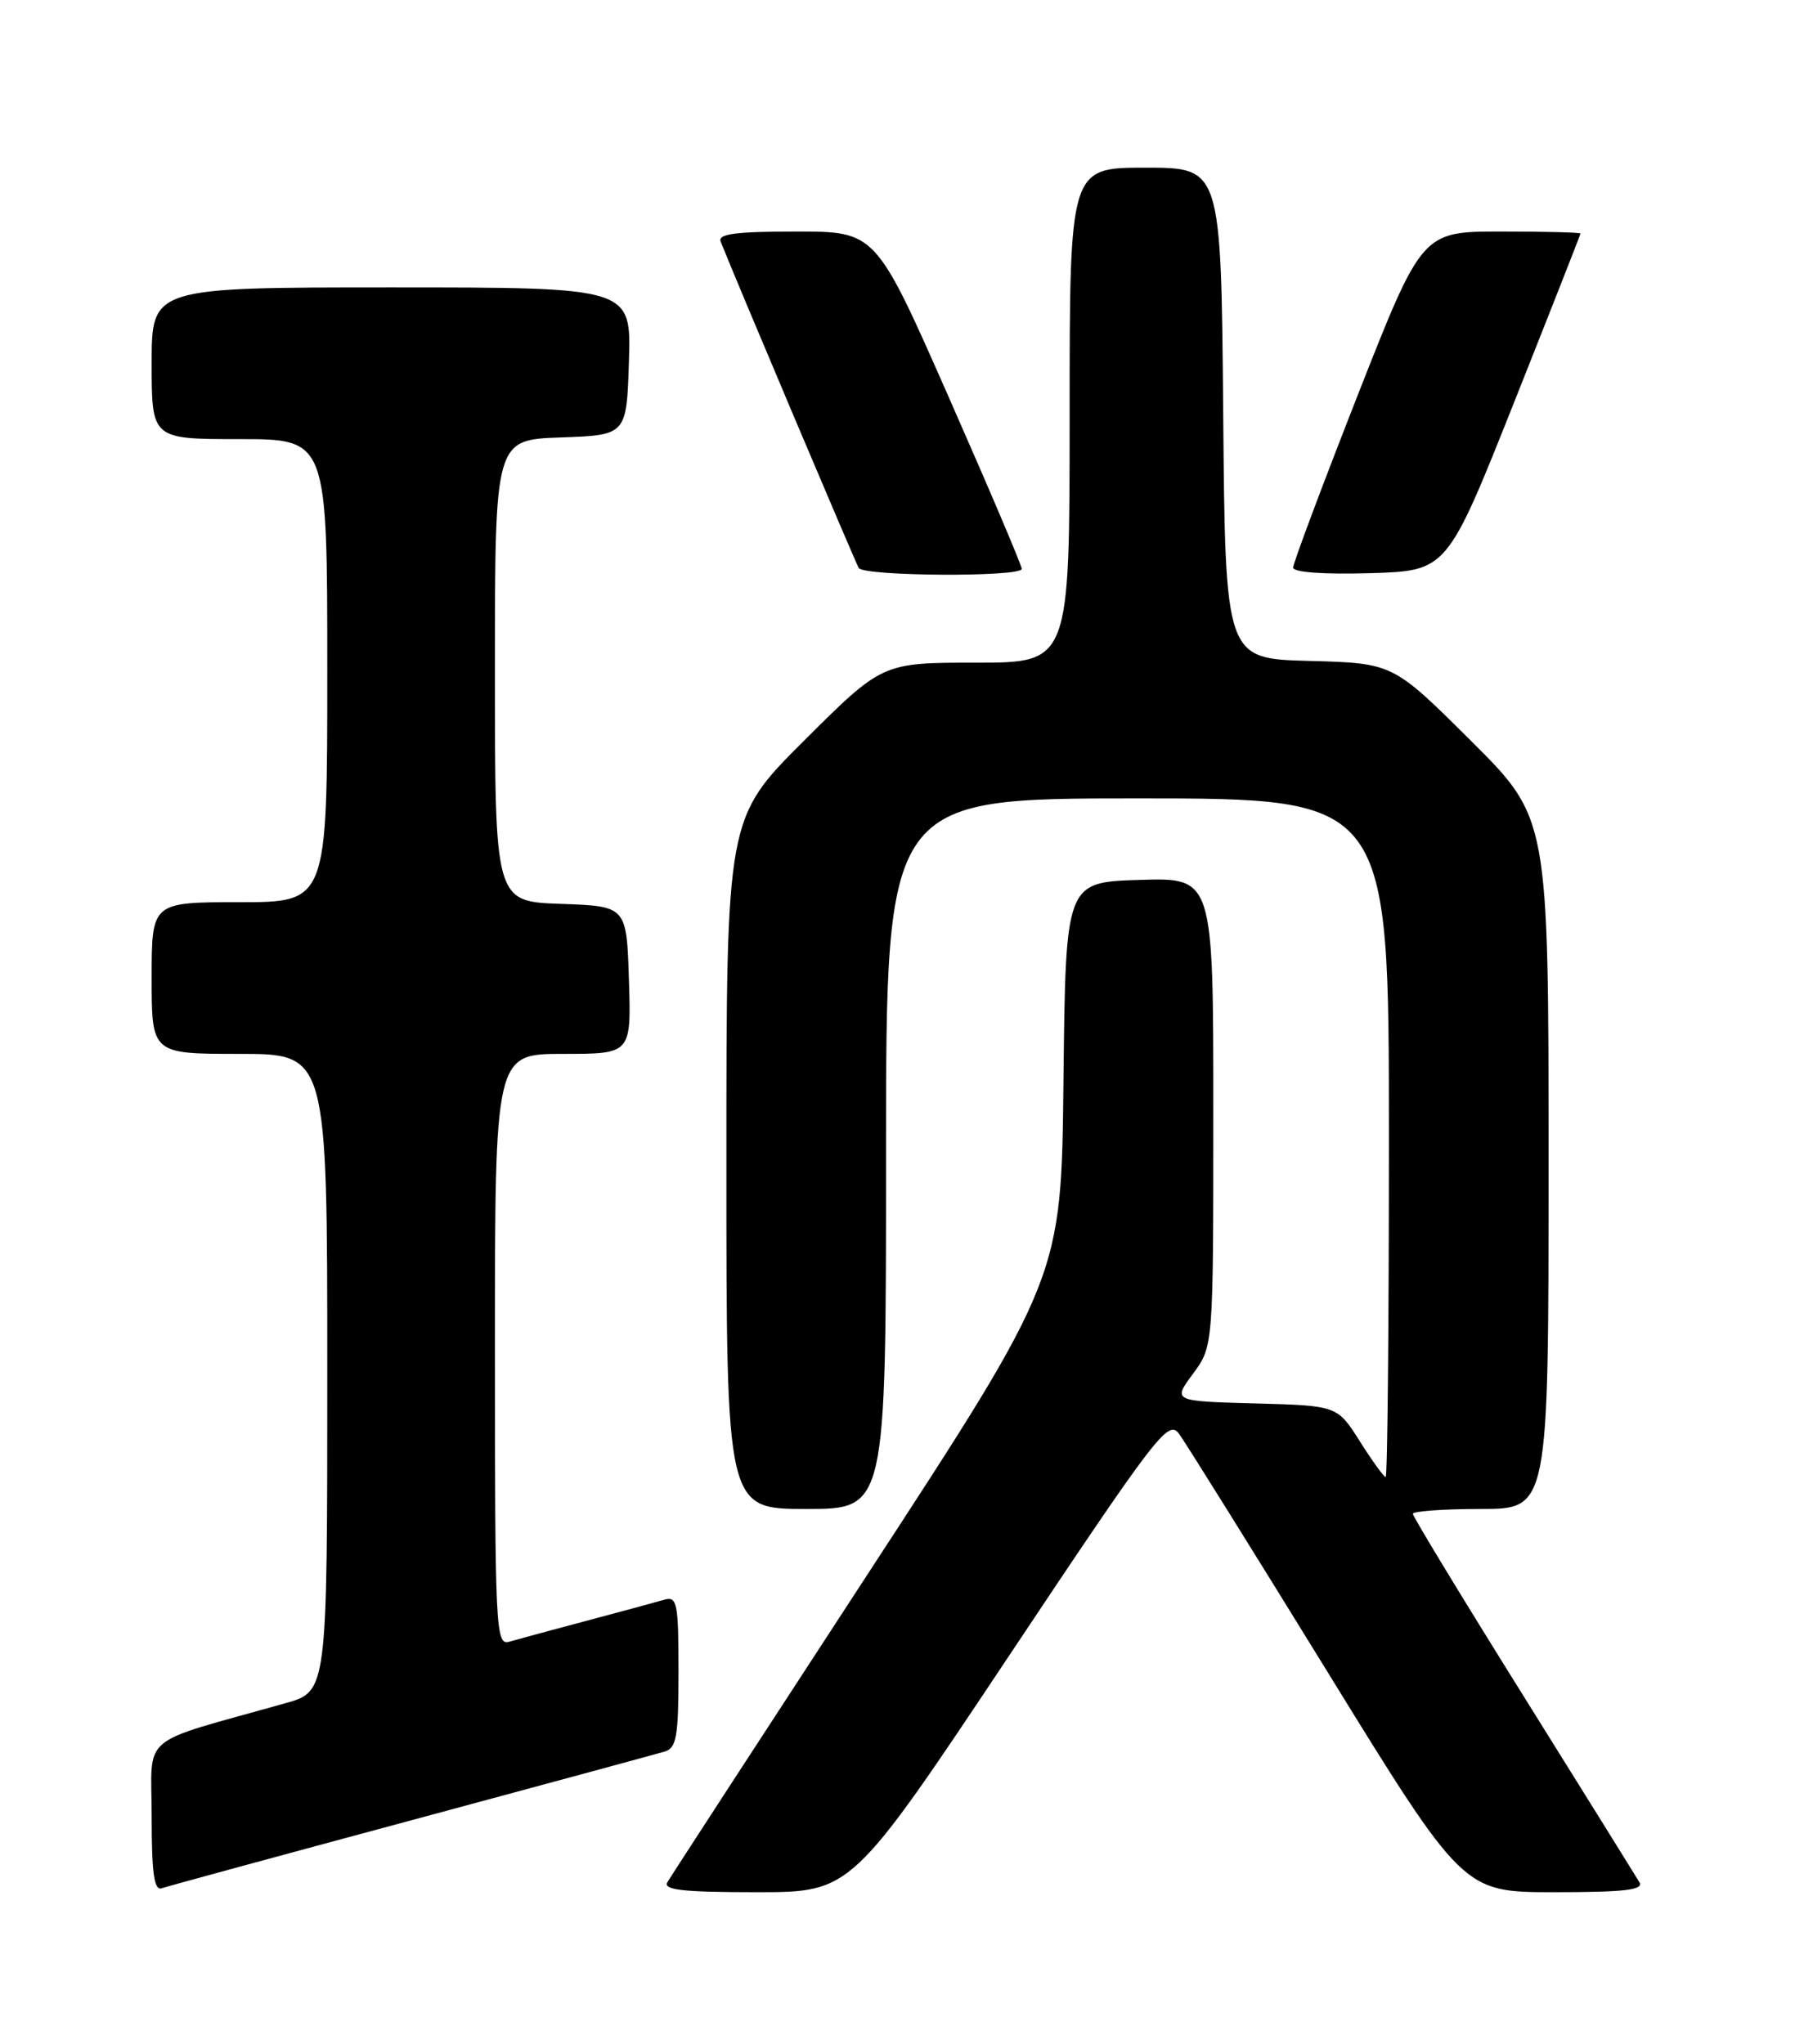 <?xml version="1.0" encoding="UTF-8" standalone="no"?>
<!DOCTYPE svg PUBLIC "-//W3C//DTD SVG 1.1//EN" "http://www.w3.org/Graphics/SVG/1.1/DTD/svg11.dtd" >
<svg xmlns="http://www.w3.org/2000/svg" xmlns:xlink="http://www.w3.org/1999/xlink" version="1.1" viewBox="0 0 226 256">
 <g >
 <path fill="currentColor"
d=" M 51.50 228.00 C 68.00 223.55 82.29 219.68 83.25 219.39 C 84.76 218.94 85.00 217.55 85.00 209.37 C 85.00 200.79 84.83 199.91 83.25 200.36 C 82.29 200.64 77.90 201.83 73.50 203.00 C 69.10 204.17 64.71 205.36 63.75 205.64 C 62.11 206.10 62.00 203.89 62.00 169.07 C 62.00 132.00 62.00 132.00 70.54 132.00 C 79.08 132.00 79.08 132.00 78.79 122.75 C 78.50 113.50 78.50 113.50 70.25 113.21 C 62.00 112.92 62.00 112.92 62.00 84.00 C 62.00 55.08 62.00 55.08 70.25 54.79 C 78.50 54.50 78.50 54.50 78.79 45.25 C 79.08 36.00 79.08 36.00 49.04 36.00 C 19.00 36.00 19.00 36.00 19.00 45.50 C 19.00 55.00 19.00 55.00 30.00 55.00 C 41.00 55.00 41.00 55.00 41.00 84.00 C 41.00 113.00 41.00 113.00 30.00 113.00 C 19.00 113.00 19.00 113.00 19.00 122.50 C 19.00 132.00 19.00 132.00 30.00 132.00 C 41.00 132.00 41.00 132.00 41.00 171.93 C 41.00 211.86 41.00 211.86 35.75 213.33 C 17.08 218.59 19.00 216.96 19.00 227.50 C 19.00 234.61 19.31 236.83 20.25 236.51 C 20.94 236.27 35.00 232.44 51.50 228.00 Z  M 126.46 207.31 C 144.86 179.71 146.35 177.76 147.69 179.56 C 148.48 180.63 156.81 193.99 166.21 209.25 C 183.30 237.00 183.30 237.00 194.71 237.00 C 203.56 237.00 205.95 236.72 205.38 235.75 C 204.97 235.06 198.42 224.54 190.82 212.36 C 183.22 200.19 177.00 189.95 177.00 189.61 C 177.00 189.28 180.82 189.00 185.50 189.00 C 194.00 189.00 194.00 189.00 194.00 145.73 C 194.00 102.46 194.00 102.46 184.25 92.76 C 174.50 83.06 174.50 83.06 164.00 82.78 C 153.50 82.50 153.50 82.50 153.24 51.75 C 152.97 21.00 152.97 21.00 143.49 21.00 C 134.00 21.00 134.00 21.00 134.00 52.00 C 134.00 83.00 134.00 83.00 122.27 83.00 C 110.54 83.00 110.54 83.00 100.77 92.73 C 91.00 102.46 91.00 102.46 91.00 145.73 C 91.00 189.00 91.00 189.00 101.00 189.00 C 111.00 189.00 111.00 189.00 111.00 144.50 C 111.00 100.00 111.00 100.00 142.50 100.00 C 174.00 100.00 174.00 100.00 174.00 142.50 C 174.00 165.88 173.82 185.00 173.59 185.00 C 173.37 185.00 171.91 182.99 170.36 180.53 C 167.53 176.06 167.53 176.06 157.22 175.78 C 146.91 175.50 146.91 175.50 149.46 172.06 C 152.00 168.61 152.00 168.61 152.00 139.27 C 152.00 109.92 152.00 109.92 142.75 110.21 C 133.50 110.50 133.50 110.50 133.23 135.24 C 132.97 159.98 132.97 159.98 108.65 197.24 C 95.28 217.73 84.01 235.06 83.61 235.75 C 83.04 236.72 85.54 237.00 94.78 237.00 C 106.68 237.00 106.68 237.00 126.46 207.31 Z  M 128.00 71.25 C 128.01 70.84 123.89 61.16 118.86 49.75 C 109.71 29.00 109.71 29.00 99.75 29.00 C 92.18 29.00 89.90 29.30 90.28 30.25 C 92.17 35.04 107.16 70.44 107.58 71.14 C 108.24 72.19 128.00 72.30 128.00 71.25 Z  M 189.64 50.50 C 194.23 38.95 197.99 29.39 198.00 29.25 C 198.00 29.11 193.53 29.00 188.07 29.00 C 178.15 29.00 178.15 29.00 170.07 49.55 C 165.63 60.86 162.00 70.55 162.00 71.09 C 162.00 71.68 165.80 71.96 171.64 71.79 C 181.28 71.50 181.28 71.50 189.64 50.50 Z "/>
</g>
</svg>
